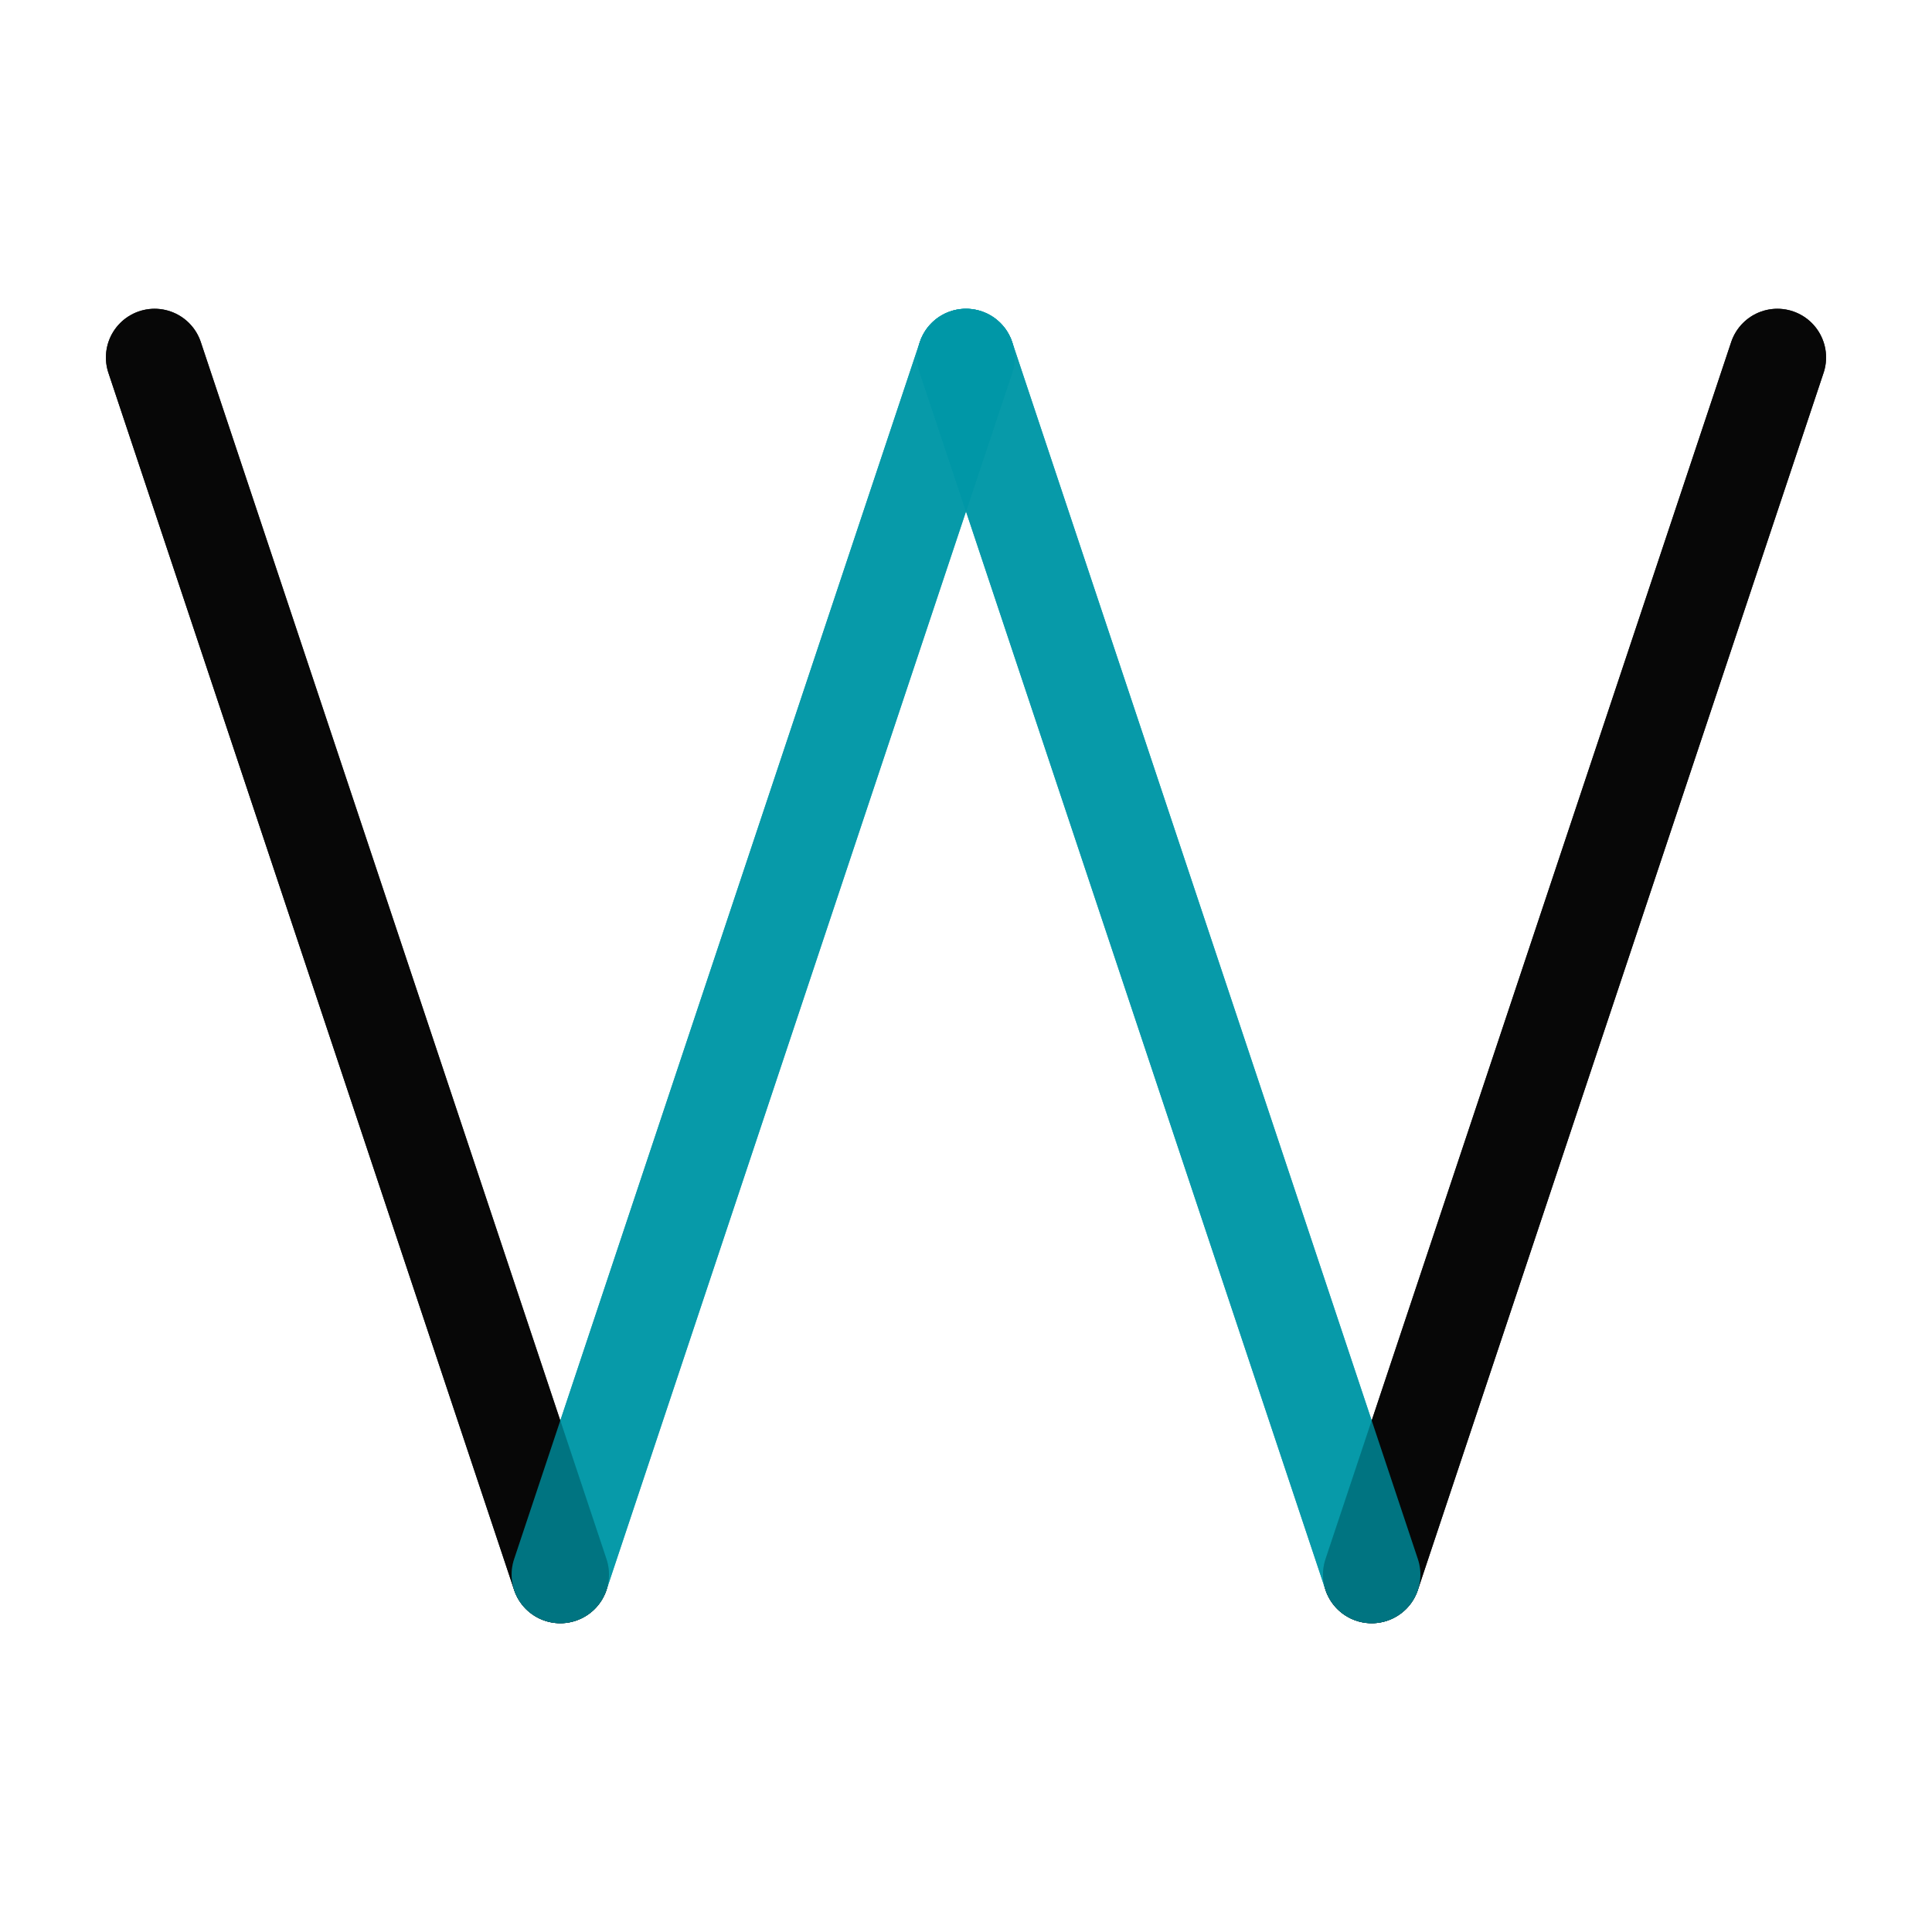 <?xml version="1.0" encoding="UTF-8" standalone="no"?>
<svg
   xmlns:dc="http://purl.org/dc/elements/1.1/"
   xmlns:cc="http://creativecommons.org/ns#"
   xmlns:rdf="http://www.w3.org/1999/02/22-rdf-syntax-ns#"
   xmlns:svg="http://www.w3.org/2000/svg"
   xmlns="http://www.w3.org/2000/svg"
   xmlns:sodipodi="http://sodipodi.sourceforge.net/DTD/sodipodi-0.dtd"
   xmlns:inkscape="http://www.inkscape.org/namespaces/inkscape"
   id="aw-svg"
   width="42mm"
   height="42mm"
   version="1.1"
   inkscape:version="1.0.1 (c497b03c, 2020-09-10)"
   sodipodi:docname="aw.svg"
   inkscape:export-filename="/Users/allanwang/PA/AllanWang-Web-React/logos/aw-192.png"
   inkscape:export-xdpi="309.63809"
   inkscape:export-ydpi="309.63809">
  <defs
     id="defs9" />
  <sodipodi:namedview
     pagecolor="#ffffff"
     bordercolor="#666666"
     borderopacity="1"
     objecttolerance="10"
     gridtolerance="10"
     guidetolerance="10"
     inkscape:pageopacity="0"
     inkscape:pageshadow="2"
     inkscape:window-width="1680"
     inkscape:window-height="909"
     id="namedview7"
     showgrid="false"
     inkscape:zoom="3.84"
     inkscape:cx="33.257359"
     inkscape:cy="81.836441"
     inkscape:window-x="0"
     inkscape:window-y="25"
     inkscape:window-maximized="1"
     inkscape:current-layer="aw-svg"
     units="mm"
     fit-margin-top="0"
     fit-margin-left="0"
     fit-margin-right="0"
     fit-margin-bottom="0"
     inkscape:document-rotation="0"
     inkscape:showpageshadow="false" />
  <g
     id="g5333"
     transform="translate(-70.63,-20.63)">
    <path
       d="m 83.333,50 c 0,0 33.333,100 33.333,100"
       id="path5335"
       style="opacity:0.7;stroke:#000000;stroke-width:8;stroke-linecap:round"
       inkscape:connector-curvature="0" />
    <path
       d="M 116.667,150 C 116.667,150 150,50 150,50"
       id="path5337"
       style="opacity:0.7;stroke:#0097a7;stroke-width:8;stroke-linecap:round"
       inkscape:connector-curvature="0" />
    <path
       d="m 183.333,150 c 0,0 33.333,-100 33.333,-100"
       id="path5339"
       style="opacity:0.7;stroke:#000000;stroke-width:8;stroke-linecap:round"
       inkscape:connector-curvature="0" />
    <path
       d="m 150,50 c 0,0 33.333,100 33.333,100"
       id="path5341"
       style="opacity:0.7;stroke:#0097a7;stroke-width:8;stroke-linecap:round"
       inkscape:connector-curvature="0" />
  </g>
  <g
     id="g37"
     transform="translate(-70.63,-20.63)">
    <path
       d="m 83.333,50 c 0,0 33.333,100 33.333,100"
       id="path29"
       style="opacity:0.7;stroke:#000000;stroke-width:8;stroke-linecap:round"
       inkscape:connector-curvature="0" />
    <path
       d="M 116.667,150 C 116.667,150 150,50 150,50"
       id="path31"
       style="opacity:0.7;stroke:#0097a7;stroke-width:8;stroke-linecap:round"
       inkscape:connector-curvature="0" />
    <path
       d="m 183.333,150 c 0,0 33.333,-100 33.333,-100"
       id="path33"
       style="opacity:0.7;stroke:#000000;stroke-width:8;stroke-linecap:round"
       inkscape:connector-curvature="0" />
    <path
       d="m 150,50 c 0,0 33.333,100 33.333,100"
       id="path35"
       style="opacity:0.7;stroke:#0097a7;stroke-width:8;stroke-linecap:round"
       inkscape:connector-curvature="0" />
  </g>
  <g
     id="g47"
     transform="translate(-70.63,-20.63)">
    <path
       d="m 83.333,50 c 0,0 33.333,100 33.333,100"
       id="path39"
       style="opacity:0.7;stroke:#000000;stroke-width:8;stroke-linecap:round"
       inkscape:connector-curvature="0" />
    <path
       d="M 116.667,150 C 116.667,150 150,50 150,50"
       id="path41"
       style="opacity:0.7;stroke:#0097a7;stroke-width:8;stroke-linecap:round"
       inkscape:connector-curvature="0" />
    <path
       d="m 183.333,150 c 0,0 33.333,-100 33.333,-100"
       id="path43"
       style="opacity:0.7;stroke:#000000;stroke-width:8;stroke-linecap:round"
       inkscape:connector-curvature="0" />
    <path
       d="m 150,50 c 0,0 33.333,100 33.333,100"
       id="path45"
       style="opacity:0.7;stroke:#0097a7;stroke-width:8;stroke-linecap:round"
       inkscape:connector-curvature="0" />
  </g>
</svg>
